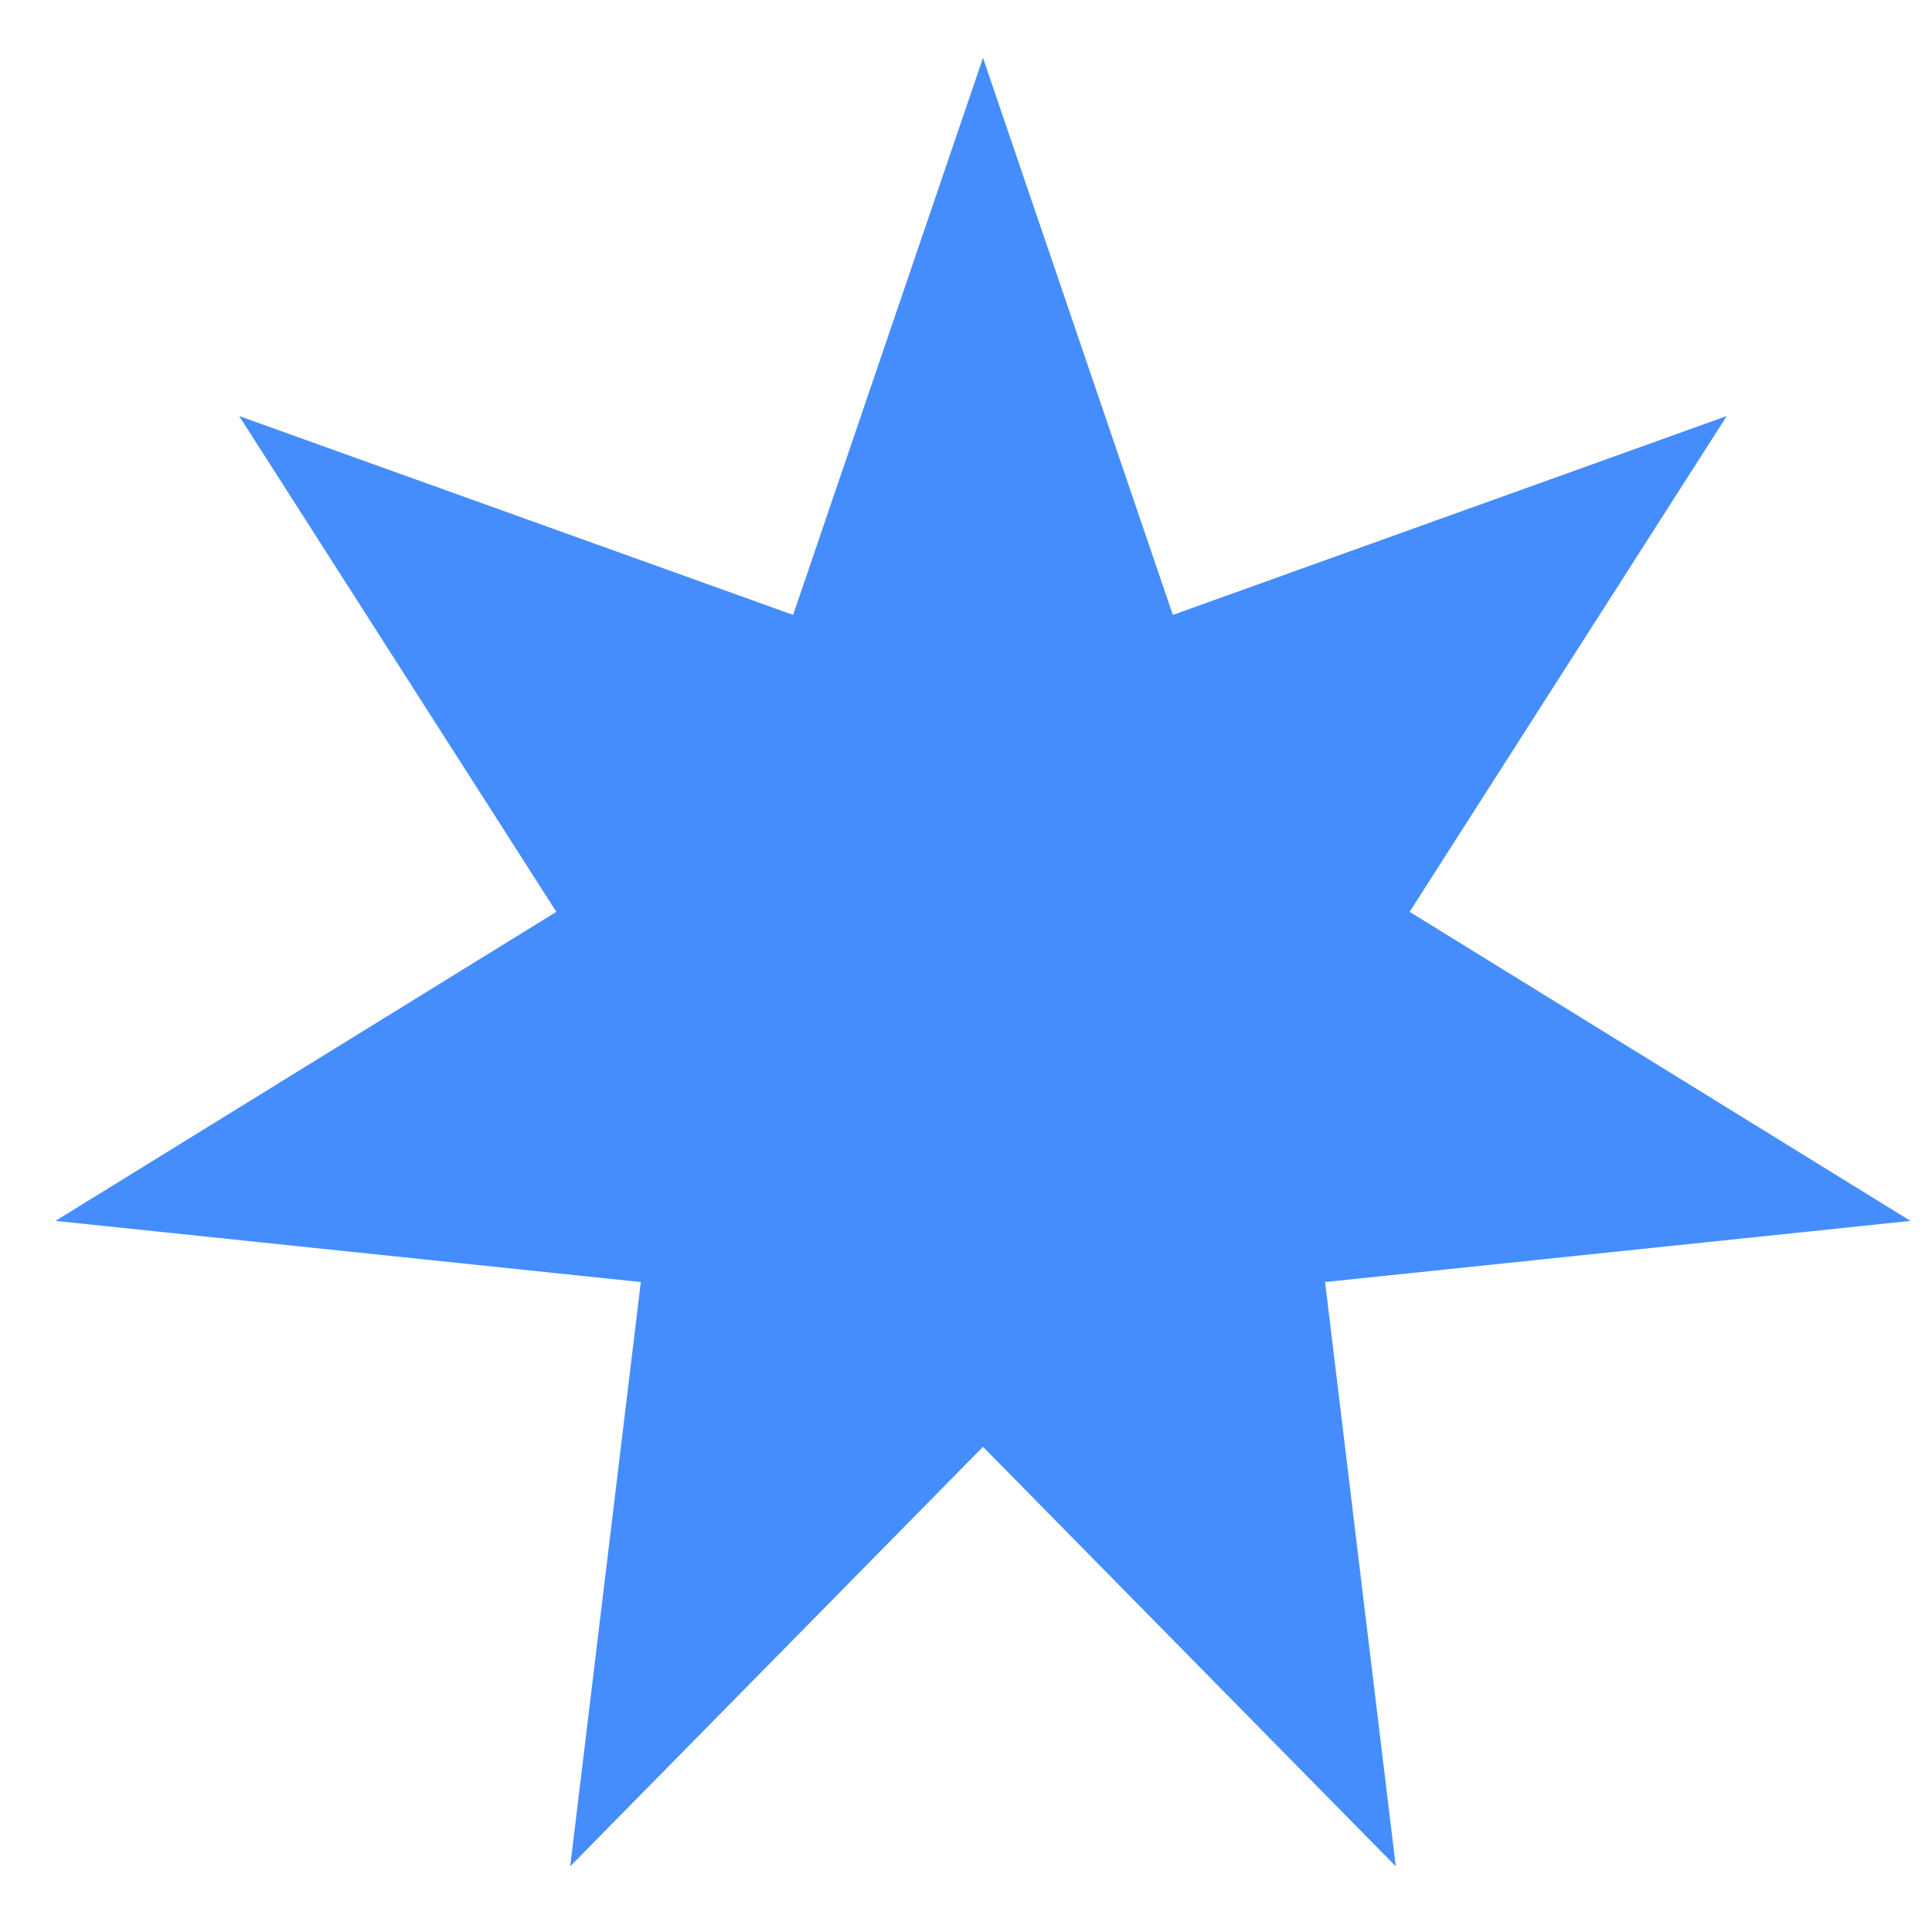 <svg width="29" height="29" viewBox="0 0 29 29" fill="none" xmlns="http://www.w3.org/2000/svg">
<path d="M14.755 0.869L17.605 9.23L25.919 6.245L21.159 13.687L28.677 18.326L19.89 19.244L20.951 28.014L14.755 21.717L8.559 28.014L9.619 19.244L0.833 18.326L8.351 13.687L3.59 6.245L11.905 9.23L14.755 0.869Z" fill="#458DFC"/>
</svg>
